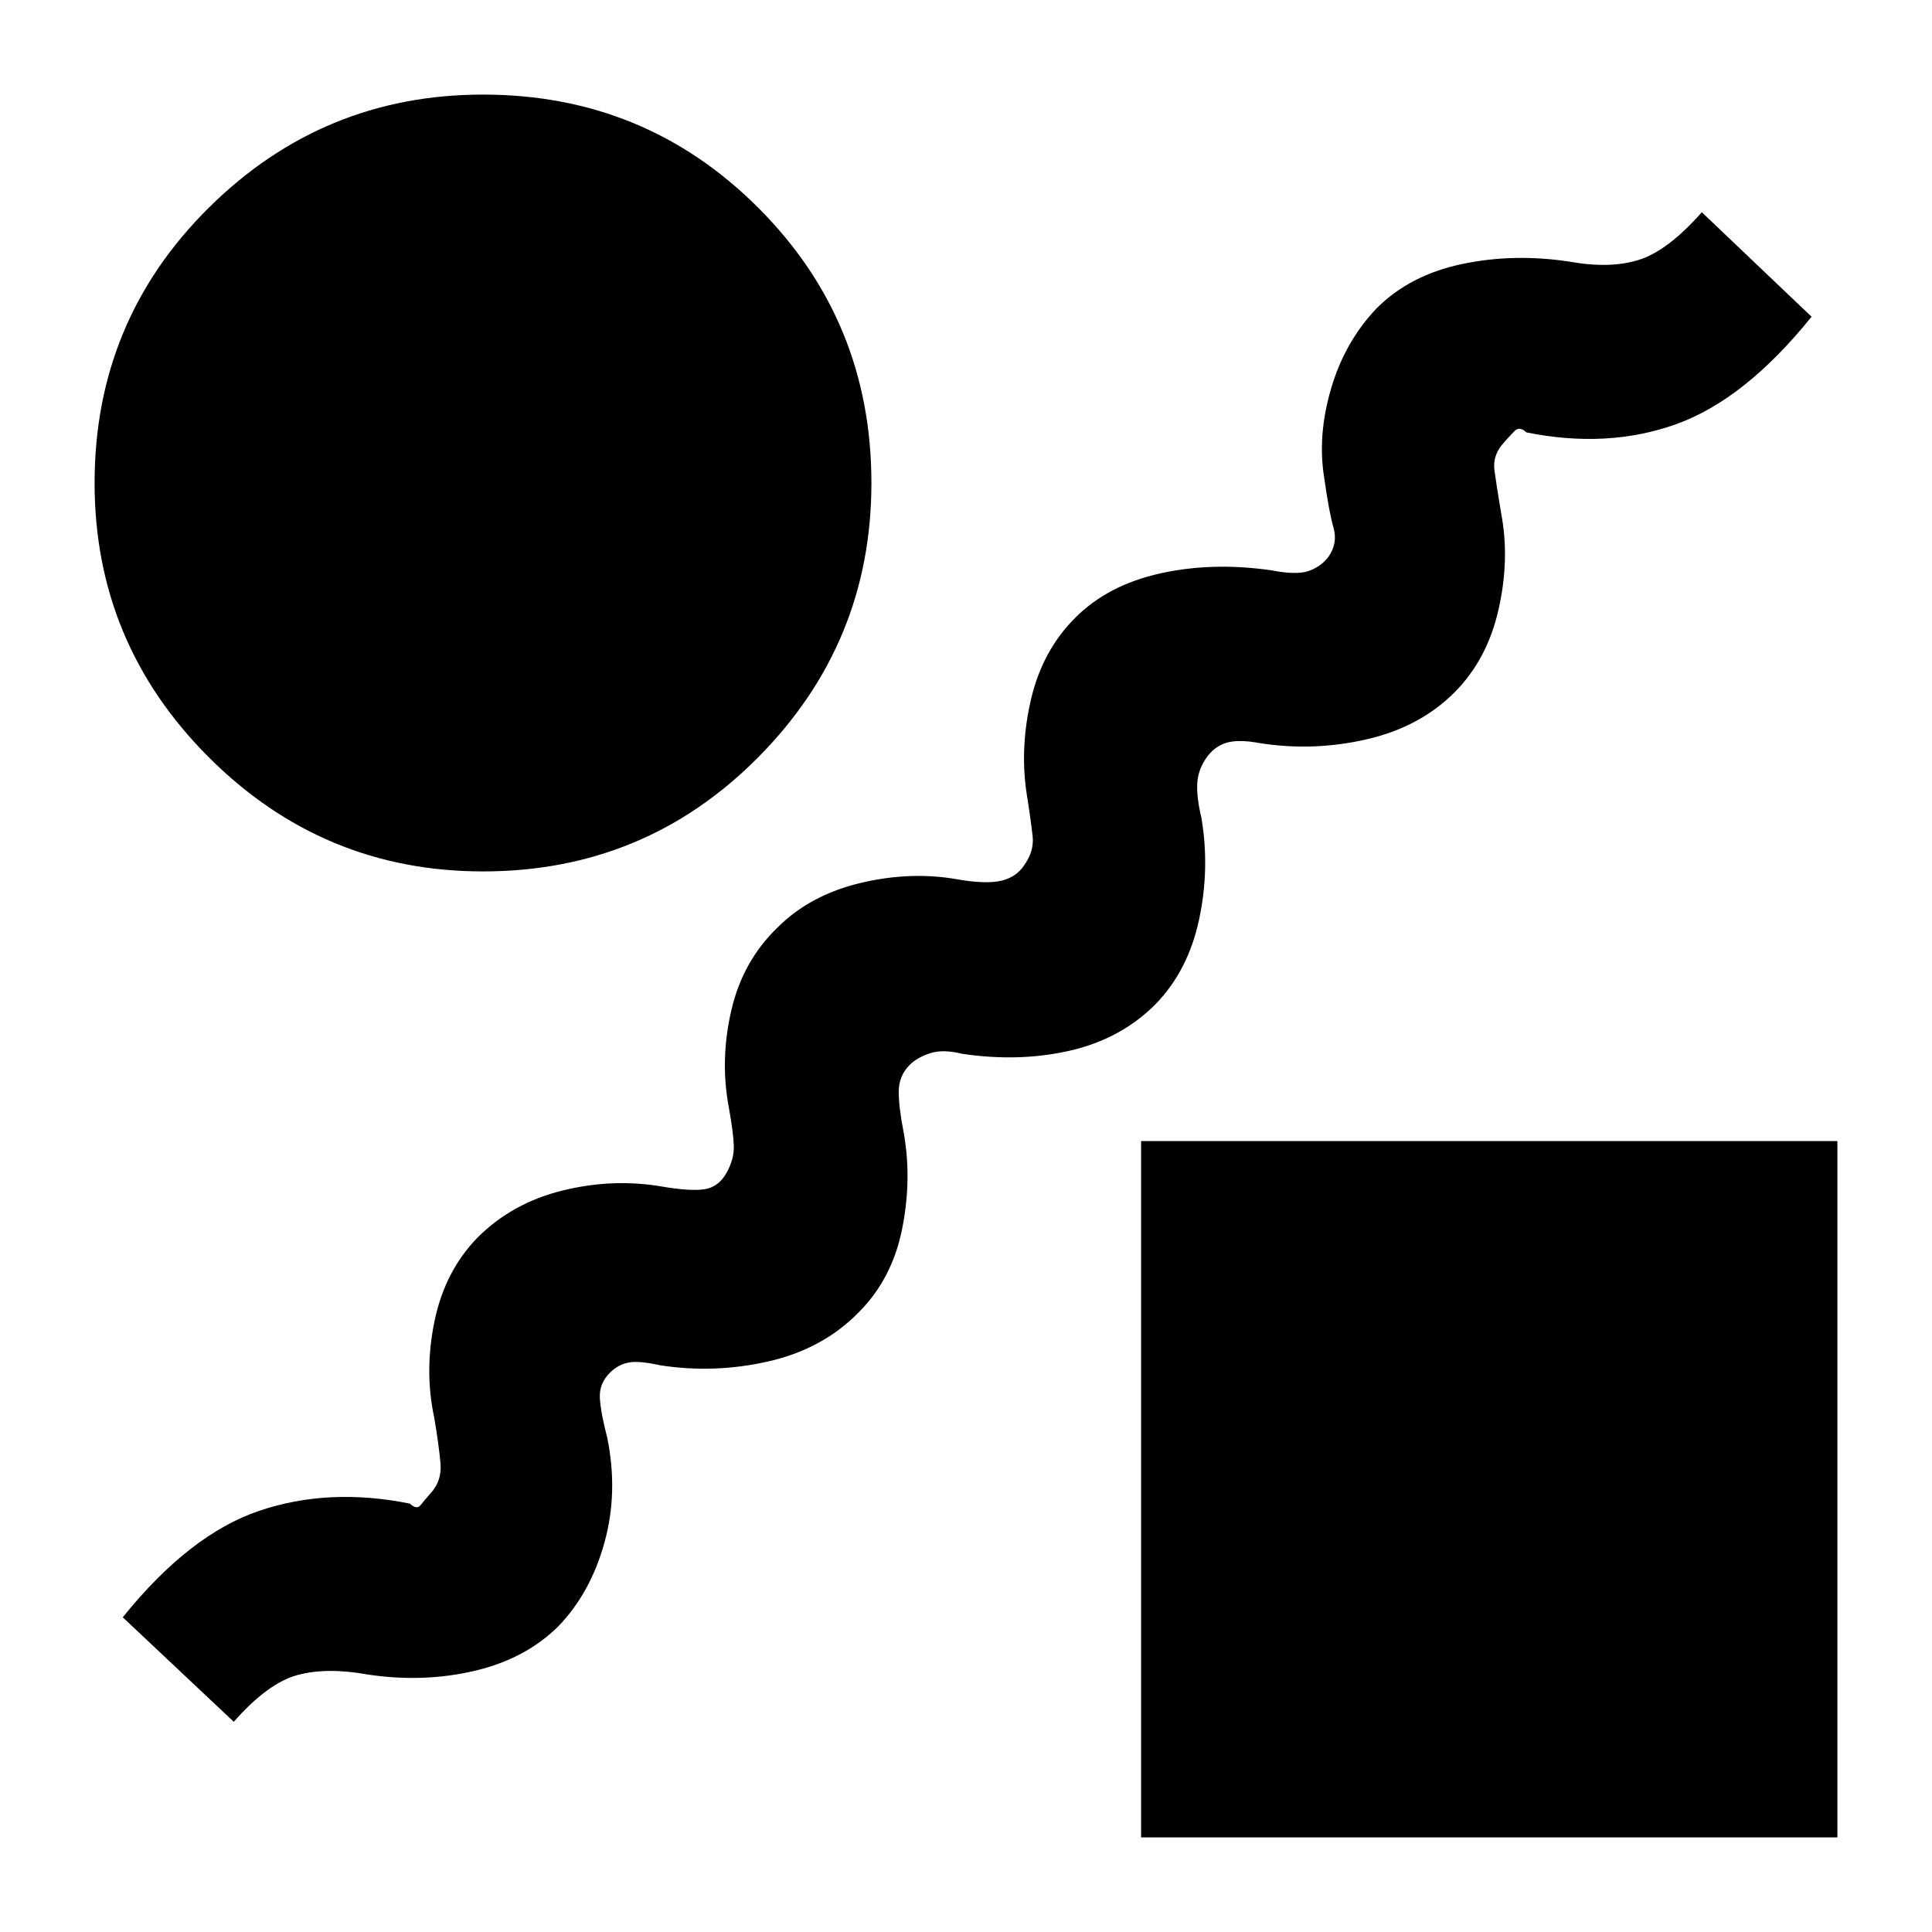 <svg xmlns="http://www.w3.org/2000/svg" height="24" viewBox="0 -960 960 960" width="24"><path d="M426.69-307.92q-17.84 18.23-44.81 24.38-26.96 6.15-53.96 1.92-10.69-2.38-15.8-1.3-5.12 1.07-9.04 5-5.54 5.53-5 12.96.53 7.42 3.69 19.5 5.46 27-1.39 51.84-6.84 24.85-22.69 41.47-16.46 16.46-42.04 22.42-25.57 5.96-53.34 1.73-20.08-3.62-34.62.35-14.54 3.96-31.54 23.19L61-156.38q33.15-41.16 67.77-52.89 34.62-11.73 74.92-3.58 3.39 3.16 5.31.74 1.92-2.43 4.69-5.58 5.93-6.31 5.2-15.04-.74-8.73-3.12-22.81-5-23.23.15-48.07 5.16-24.85 21.39-41.47 17.23-17.23 42.31-23.38 25.07-6.15 49.46-1.92 14.07 2.38 21 1.3 6.92-1.07 10.84-8 3.93-6.92 3.7-13.65-.23-6.73-2.62-19.81-4.23-23.23 1.42-47.57 5.66-24.35 22.89-40.97 16.23-16.23 41.31-22.19 25.07-5.96 48.46-1.73 14.07 2.39 21.5.62 7.42-1.77 11.34-7.7 4.93-6.92 4.2-14.15-.73-7.23-3.12-22.31-3.23-22.61 2.42-46.46 5.66-23.85 21.89-40.08 16.23-16.23 42.19-22 25.96-5.77 55.27-1.53 12.15 2.38 18.19.42 6.04-1.96 9.96-6.89 4.93-6.92 2.7-14.65-2.23-7.73-4.62-24.81-3.46-21 3.39-44.34 6.84-23.35 22.69-39.97 16.46-16.46 42.23-21.92 25.77-5.46 53.54-1.23 20.07 3.62 34.42-.85 14.35-4.46 31.35-23.69l54.53 51.92q-33.15 41.16-67.27 53.39-34.11 12.23-74.42 4.08-3.38-3.16-5.81-.74-2.42 2.43-5.19 5.58-5.92 6.31-4.88 14.04 1.03 7.73 3.42 21.81 4.23 22.61-1.42 47.46-5.66 24.85-21.89 41.08-17.23 17.23-43.69 23.3-26.46 6.08-53.15 1.85-10.77-2-16.81-.04-6.04 1.96-9.96 7.89-3.93 5.92-4.2 12.65t2.12 16.81q4.23 25.23-1.23 50.57-5.46 25.35-21.69 41.97-17.23 17.23-42.5 23T478-436.39q-9.54-2.38-15.96-.23-6.43 2.16-9.96 5.7-5.54 5.53-5.5 13.46.03 7.92 2.42 20 4.23 23.23-.73 48.07-4.96 24.85-21.58 41.47ZM240-527q-79.54 0-136.27-56.73Q47-640.46 47-720q0-80.54 56.73-136.77Q160.46-913 240-913q80.54 0 136.77 56.23Q433-800.54 433-720q0 79.54-56.23 136.27Q320.54-527 240-527ZM567-47v-346h346v346H567Z"/></svg>